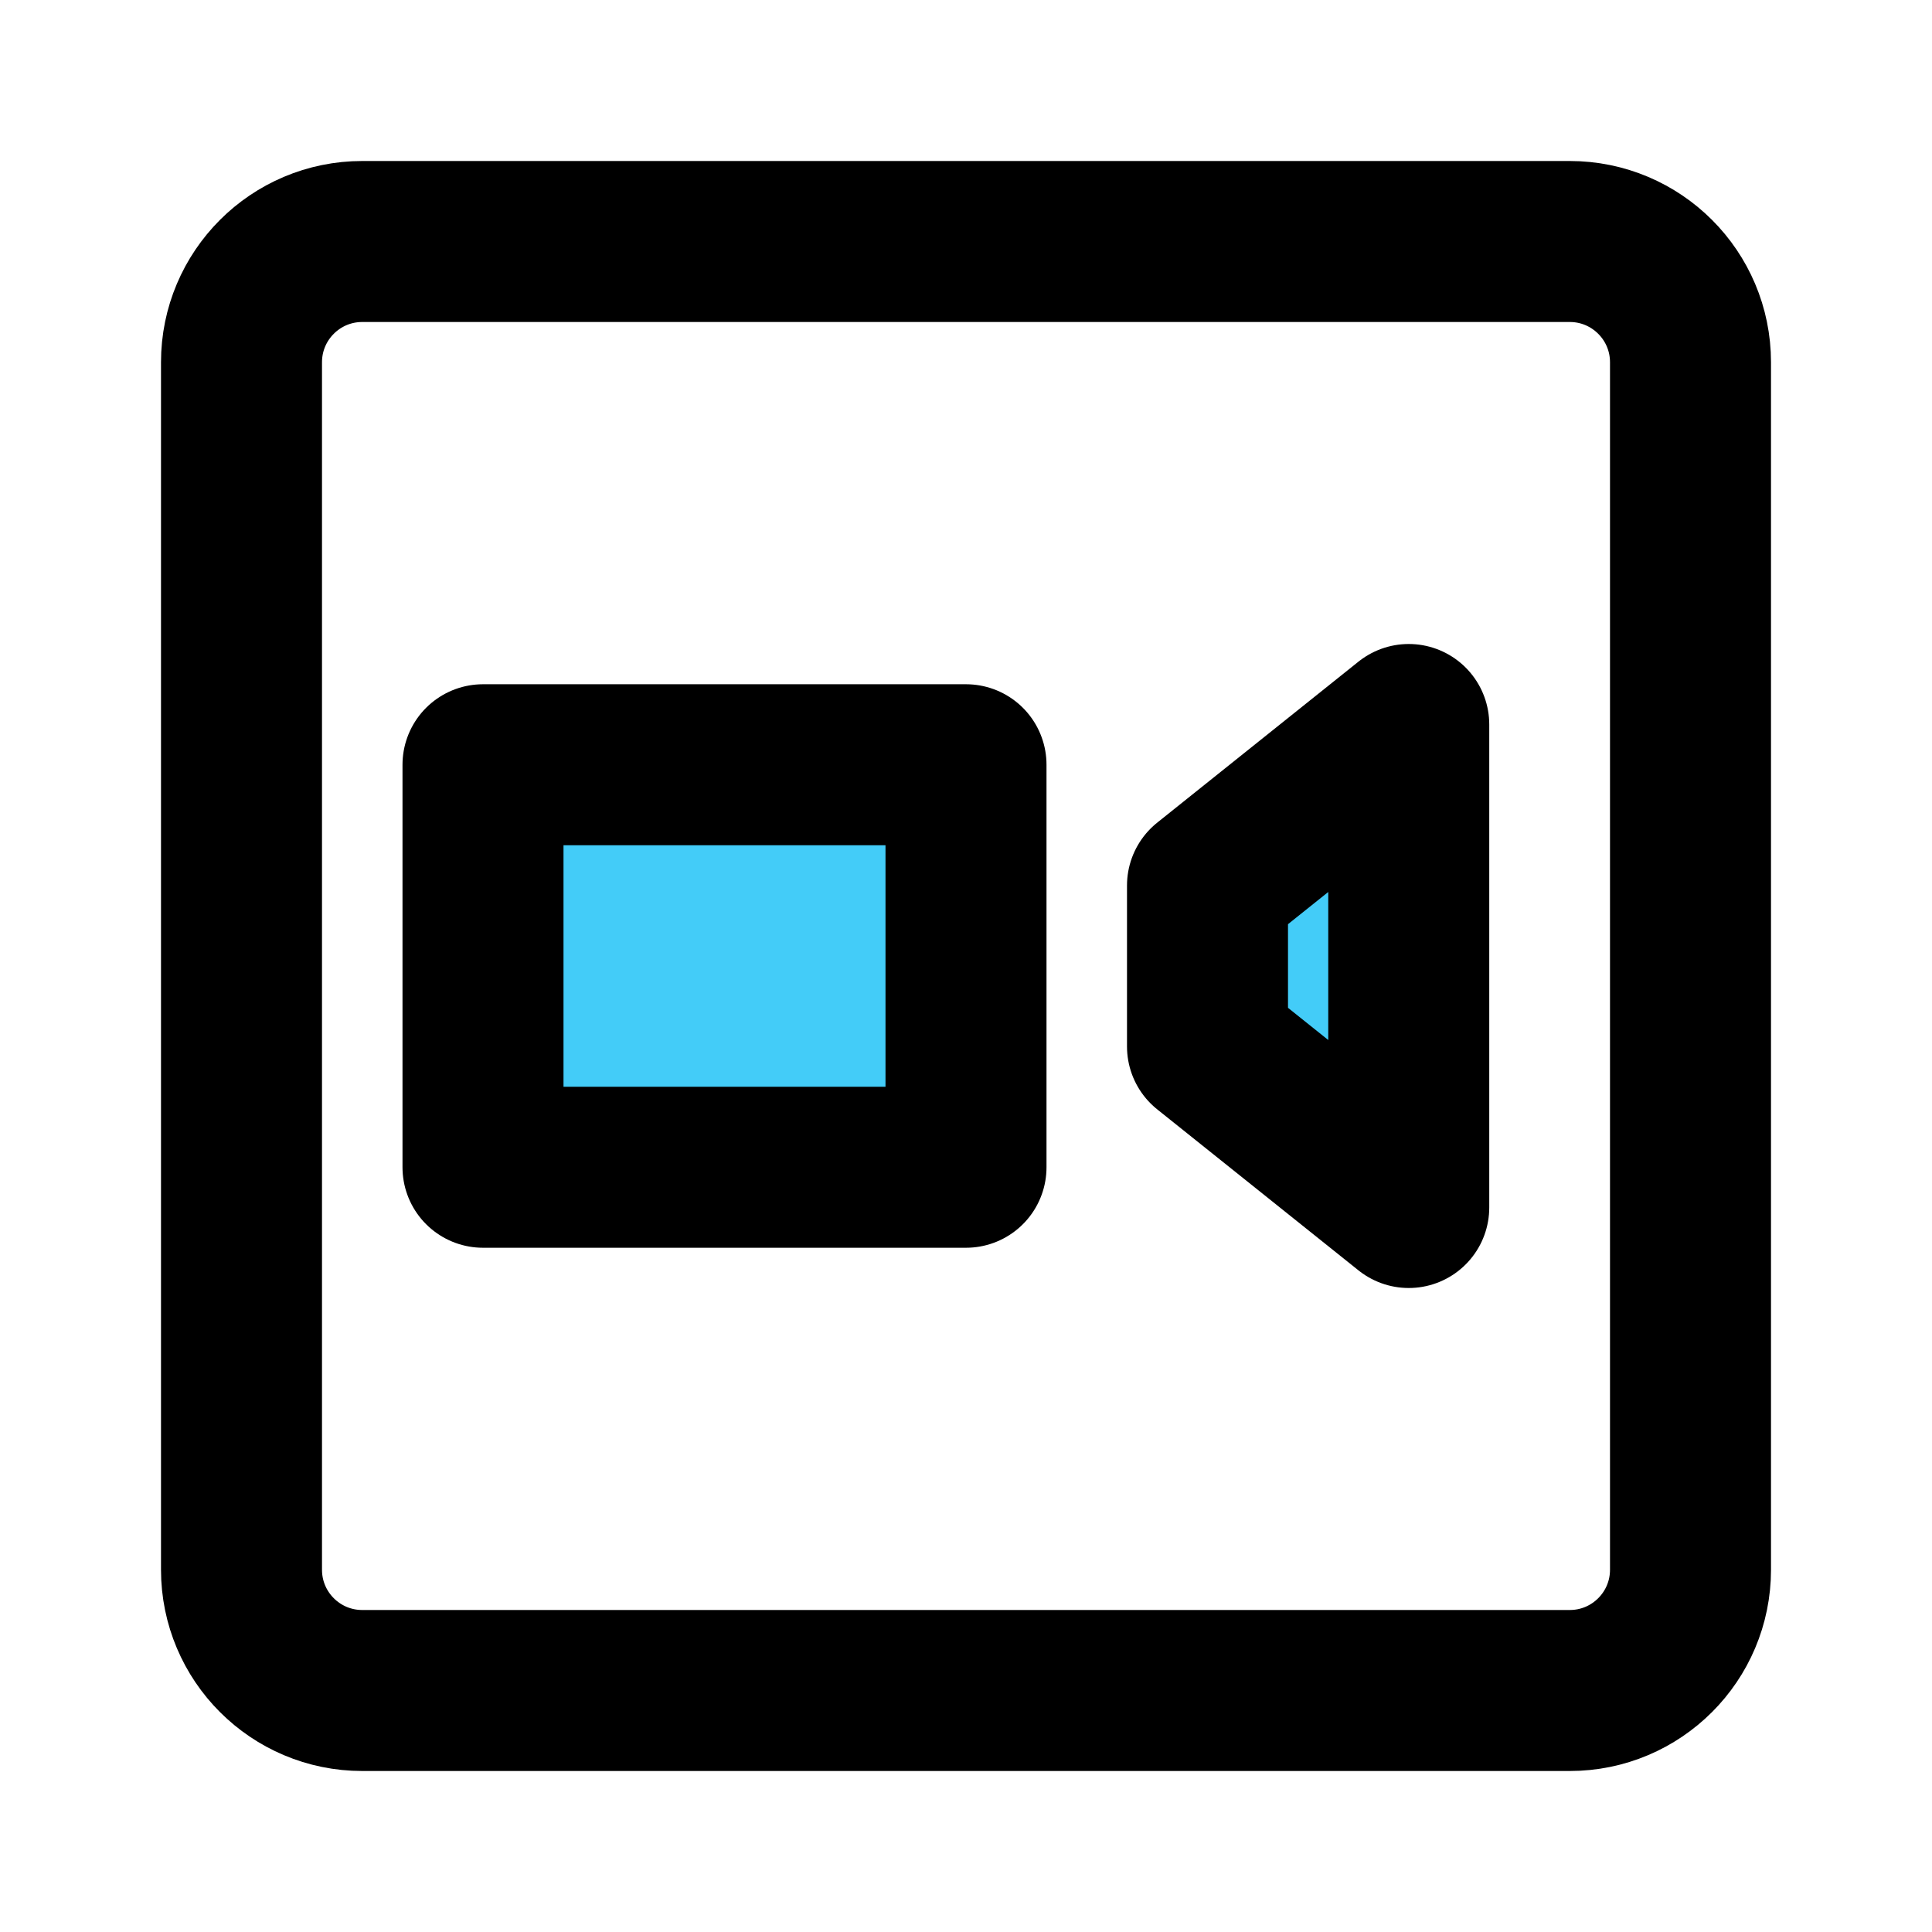 <svg viewBox="0 0 48 48" fill="none" xmlns="http://www.w3.org/2000/svg"><path d="M39 6H9C7.343 6 6 7.343 6 9V39C6 40.657 7.343 42 9 42H39C40.657 42 42 40.657 42 39V9C42 7.343 40.657 6 39 6Z" fill="none" stroke="currentColor" stroke-width="4"/><path d="M24 19H12V29H24V19Z" fill="#43CCF8" stroke="currentColor" stroke-width="4" stroke-linejoin="round"/><path d="M35 18L30 22V26L35 30V18Z" fill="#43CCF8" stroke="currentColor" stroke-width="4" stroke-linejoin="round"/></svg>
